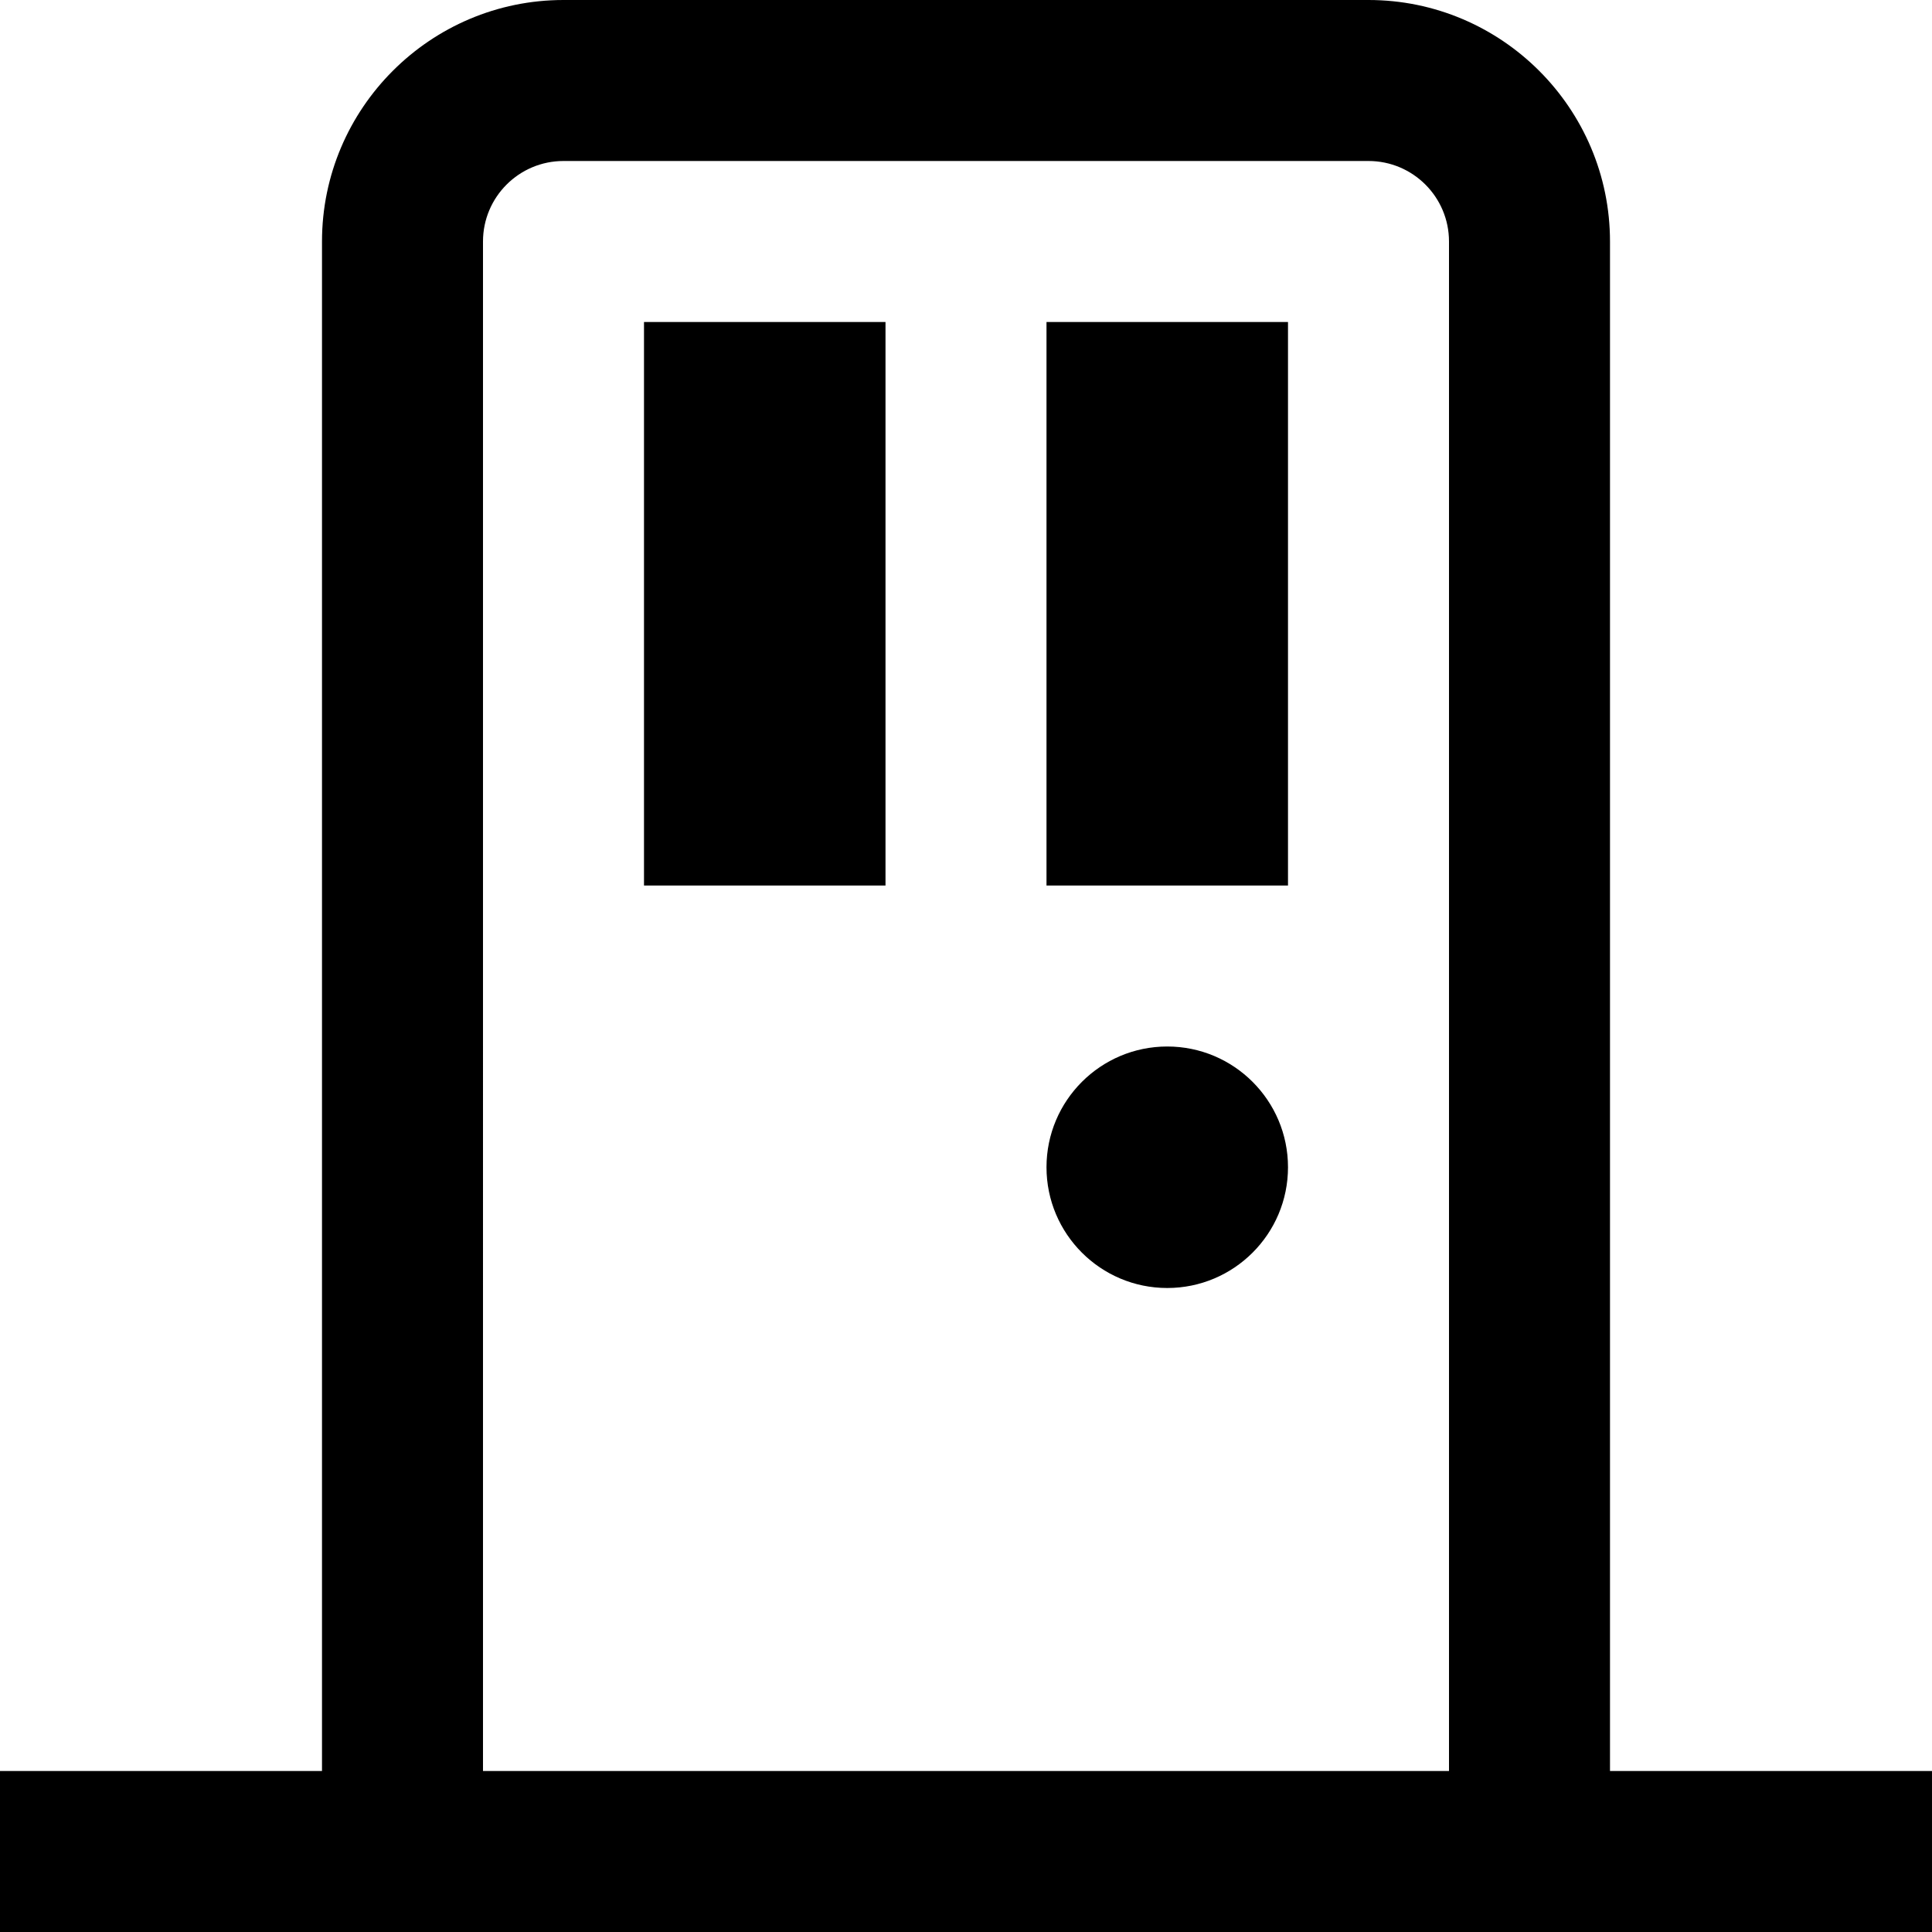 <svg id="Layer_1" viewBox="0 0 24 24" xmlns="http://www.w3.org/2000/svg" data-name="Layer 1"><path d="m8 4h3v7h-3zm5 7h3v-7h-3zm1.5 2c-.828 0-1.5.672-1.5 1.5s.672 1.5 1.5 1.5 1.5-.672 1.5-1.5-.672-1.5-1.5-1.5zm9.5 9v2h-24v-2h4v-19c0-1.654 1.346-3 3-3h10c1.654 0 3 1.346 3 3v19zm-18 0h12v-19c0-.552-.448-1-1-1h-10c-.552 0-1 .448-1 1z"/></svg>